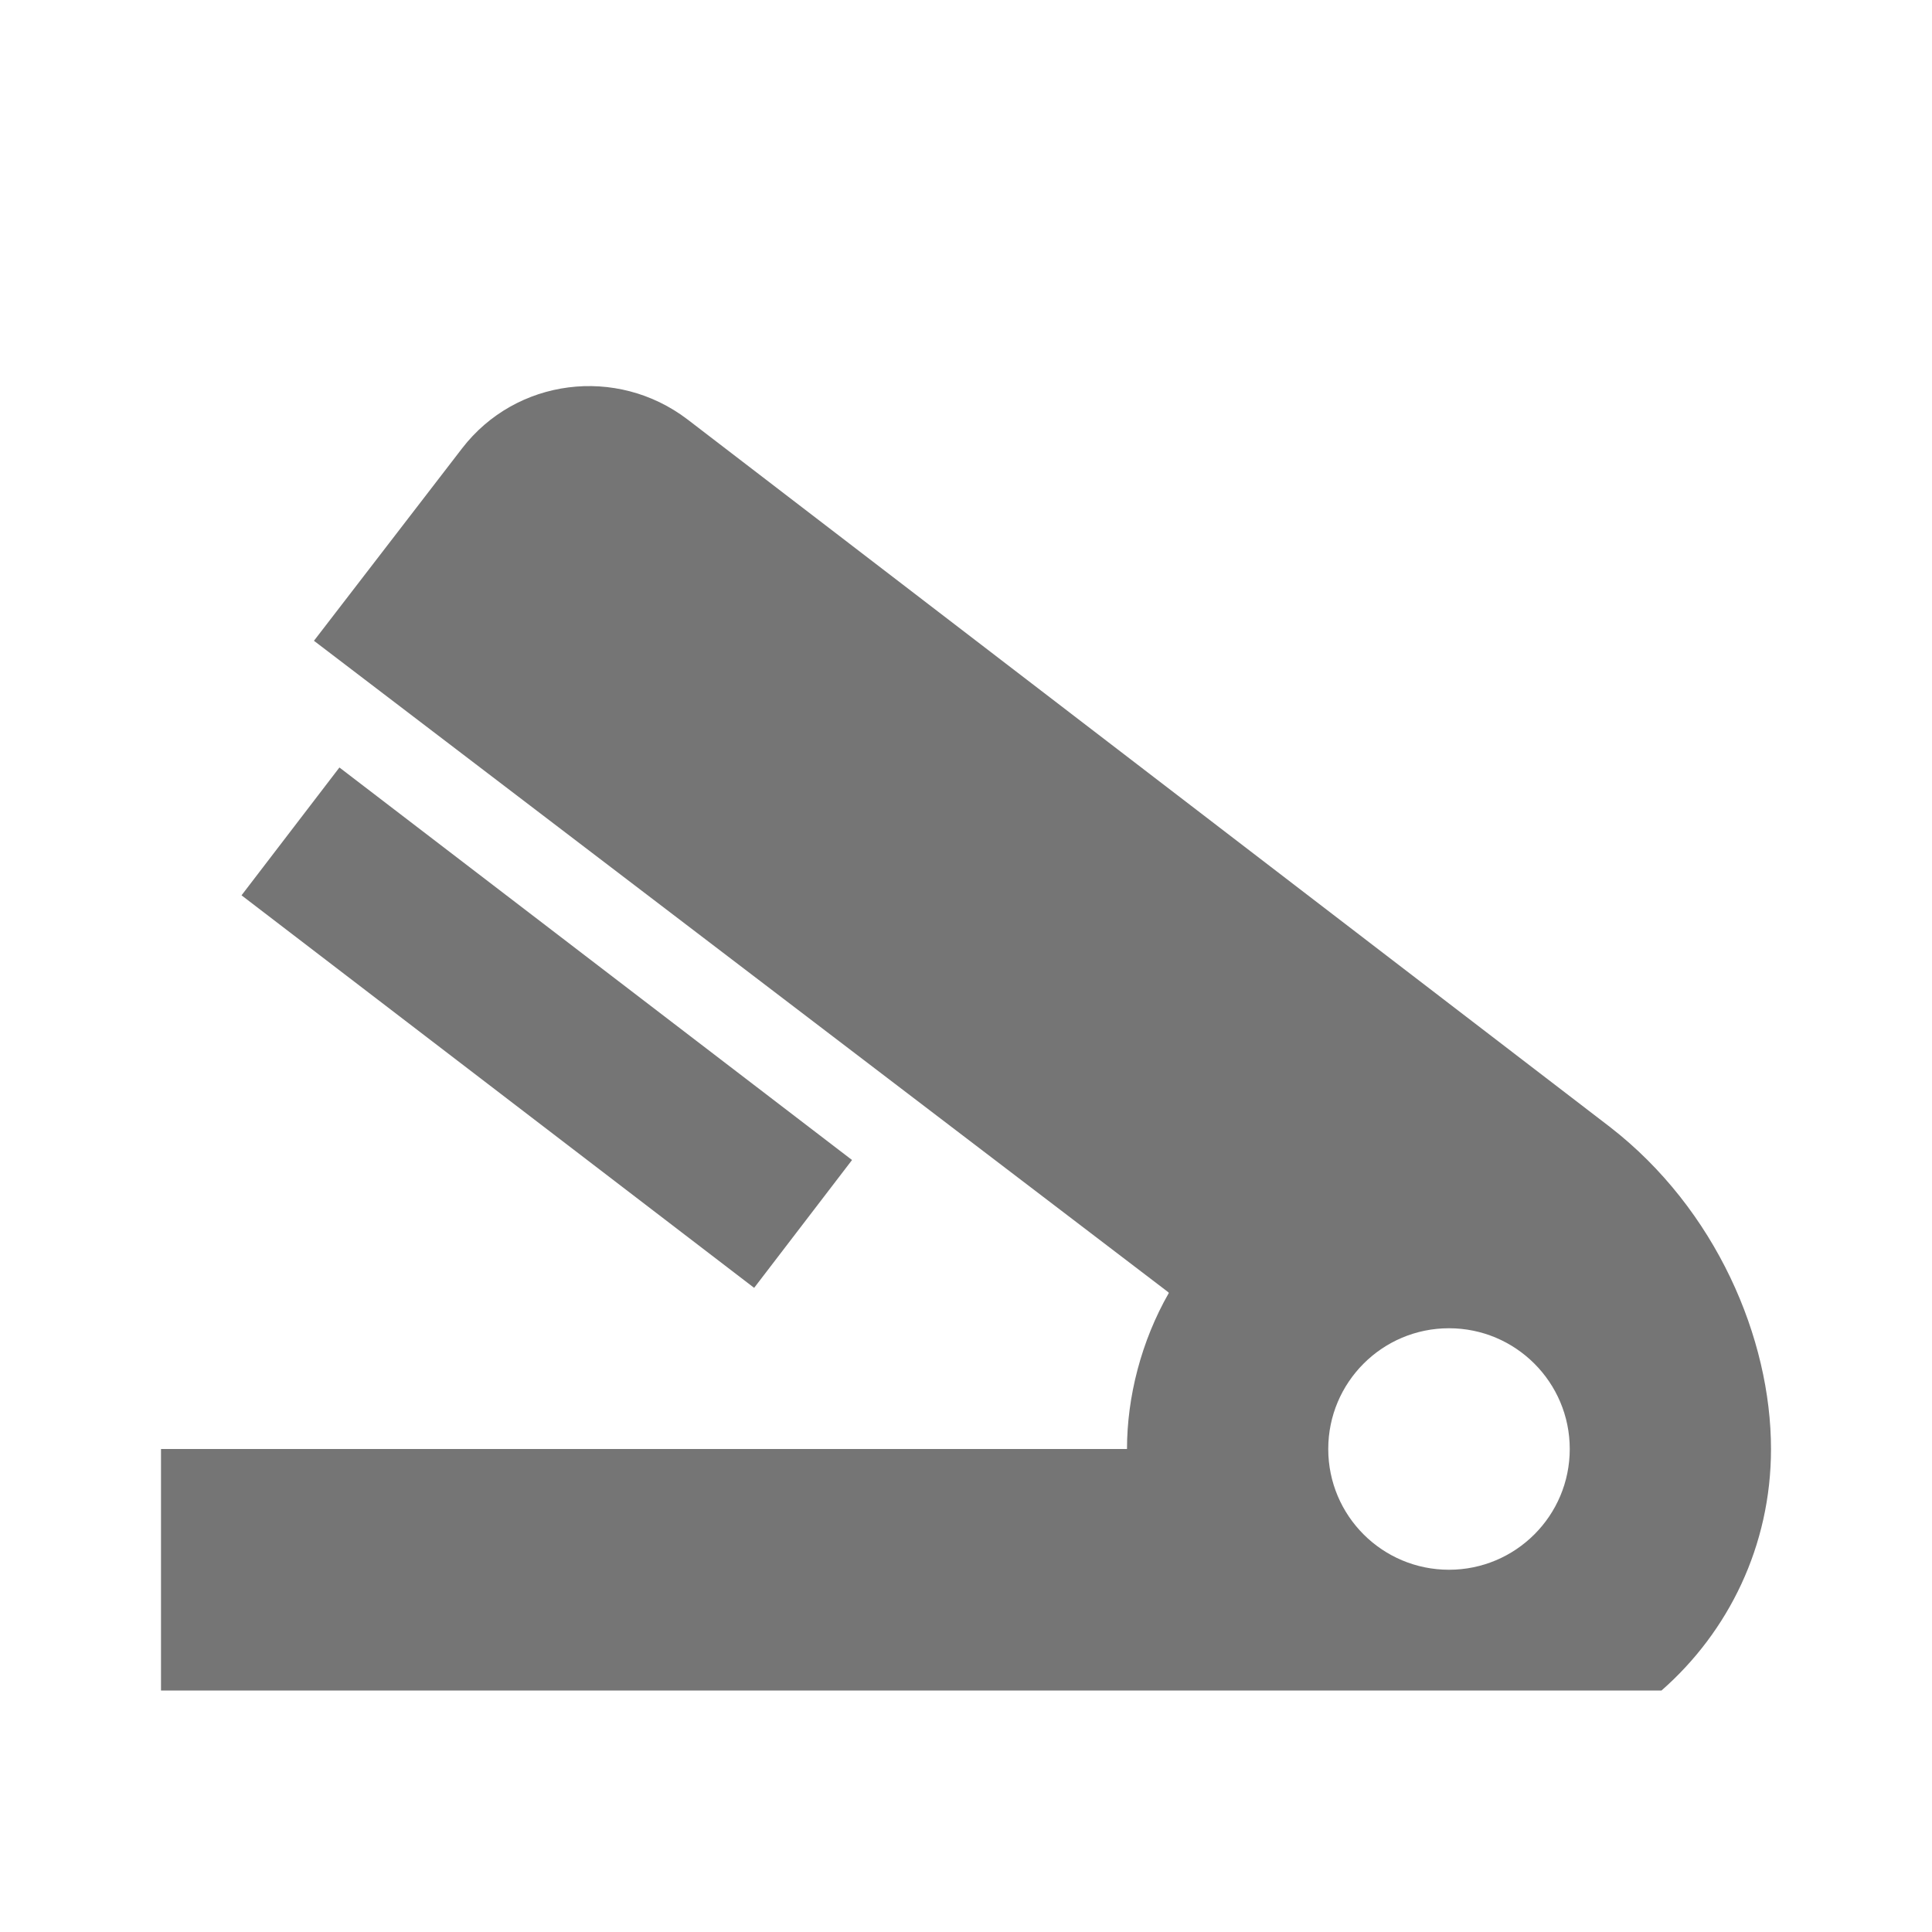 <?xml version="1.0" encoding="utf-8"?>
<!-- Generator: Adobe Illustrator 17.1.0, SVG Export Plug-In . SVG Version: 6.00 Build 0)  -->
<!DOCTYPE svg PUBLIC "-//W3C//DTD SVG 1.1//EN" "http://www.w3.org/Graphics/SVG/1.1/DTD/svg11.dtd">
<svg version="1.1" xmlns="http://www.w3.org/2000/svg" xmlns:xlink="http://www.w3.org/1999/xlink" x="0px" y="0px" width="24px"
	 height="24px" viewBox="0 0 24 24" enable-background="new 0 0 24 24" xml:space="preserve">
<g id="Frame_-_24px">
	<rect fill="none" width="24" height="24"/>
</g>
<g id="Filled_Icons">
	<g>
		
			<rect x="5.792" y="8.758" transform="matrix(0.608 -0.794 0.794 0.608 -7.475 10.396)" fill="#757575" width="2" height="8.02"/>
		<path fill="#757575" d="M20,14L8.54,5.21C7.66,4.54,6.41,4.7,5.74,5.57L3.9,7.96l10.61,8.09l0.01,0.011
			C14.177,16.66,14,17.353,14,18H2v3h18.64c0.831-0.729,1.36-1.796,1.36-3C22,16.628,21.319,15.023,20,14z M18,19.5
			c-0.829,0-1.5-0.671-1.5-1.5c0-0.828,0.671-1.5,1.5-1.5c0.828,0,1.5,0.672,1.5,1.5C19.5,18.829,18.828,19.5,18,19.5z"/>
	</g>
</g>
</svg>
